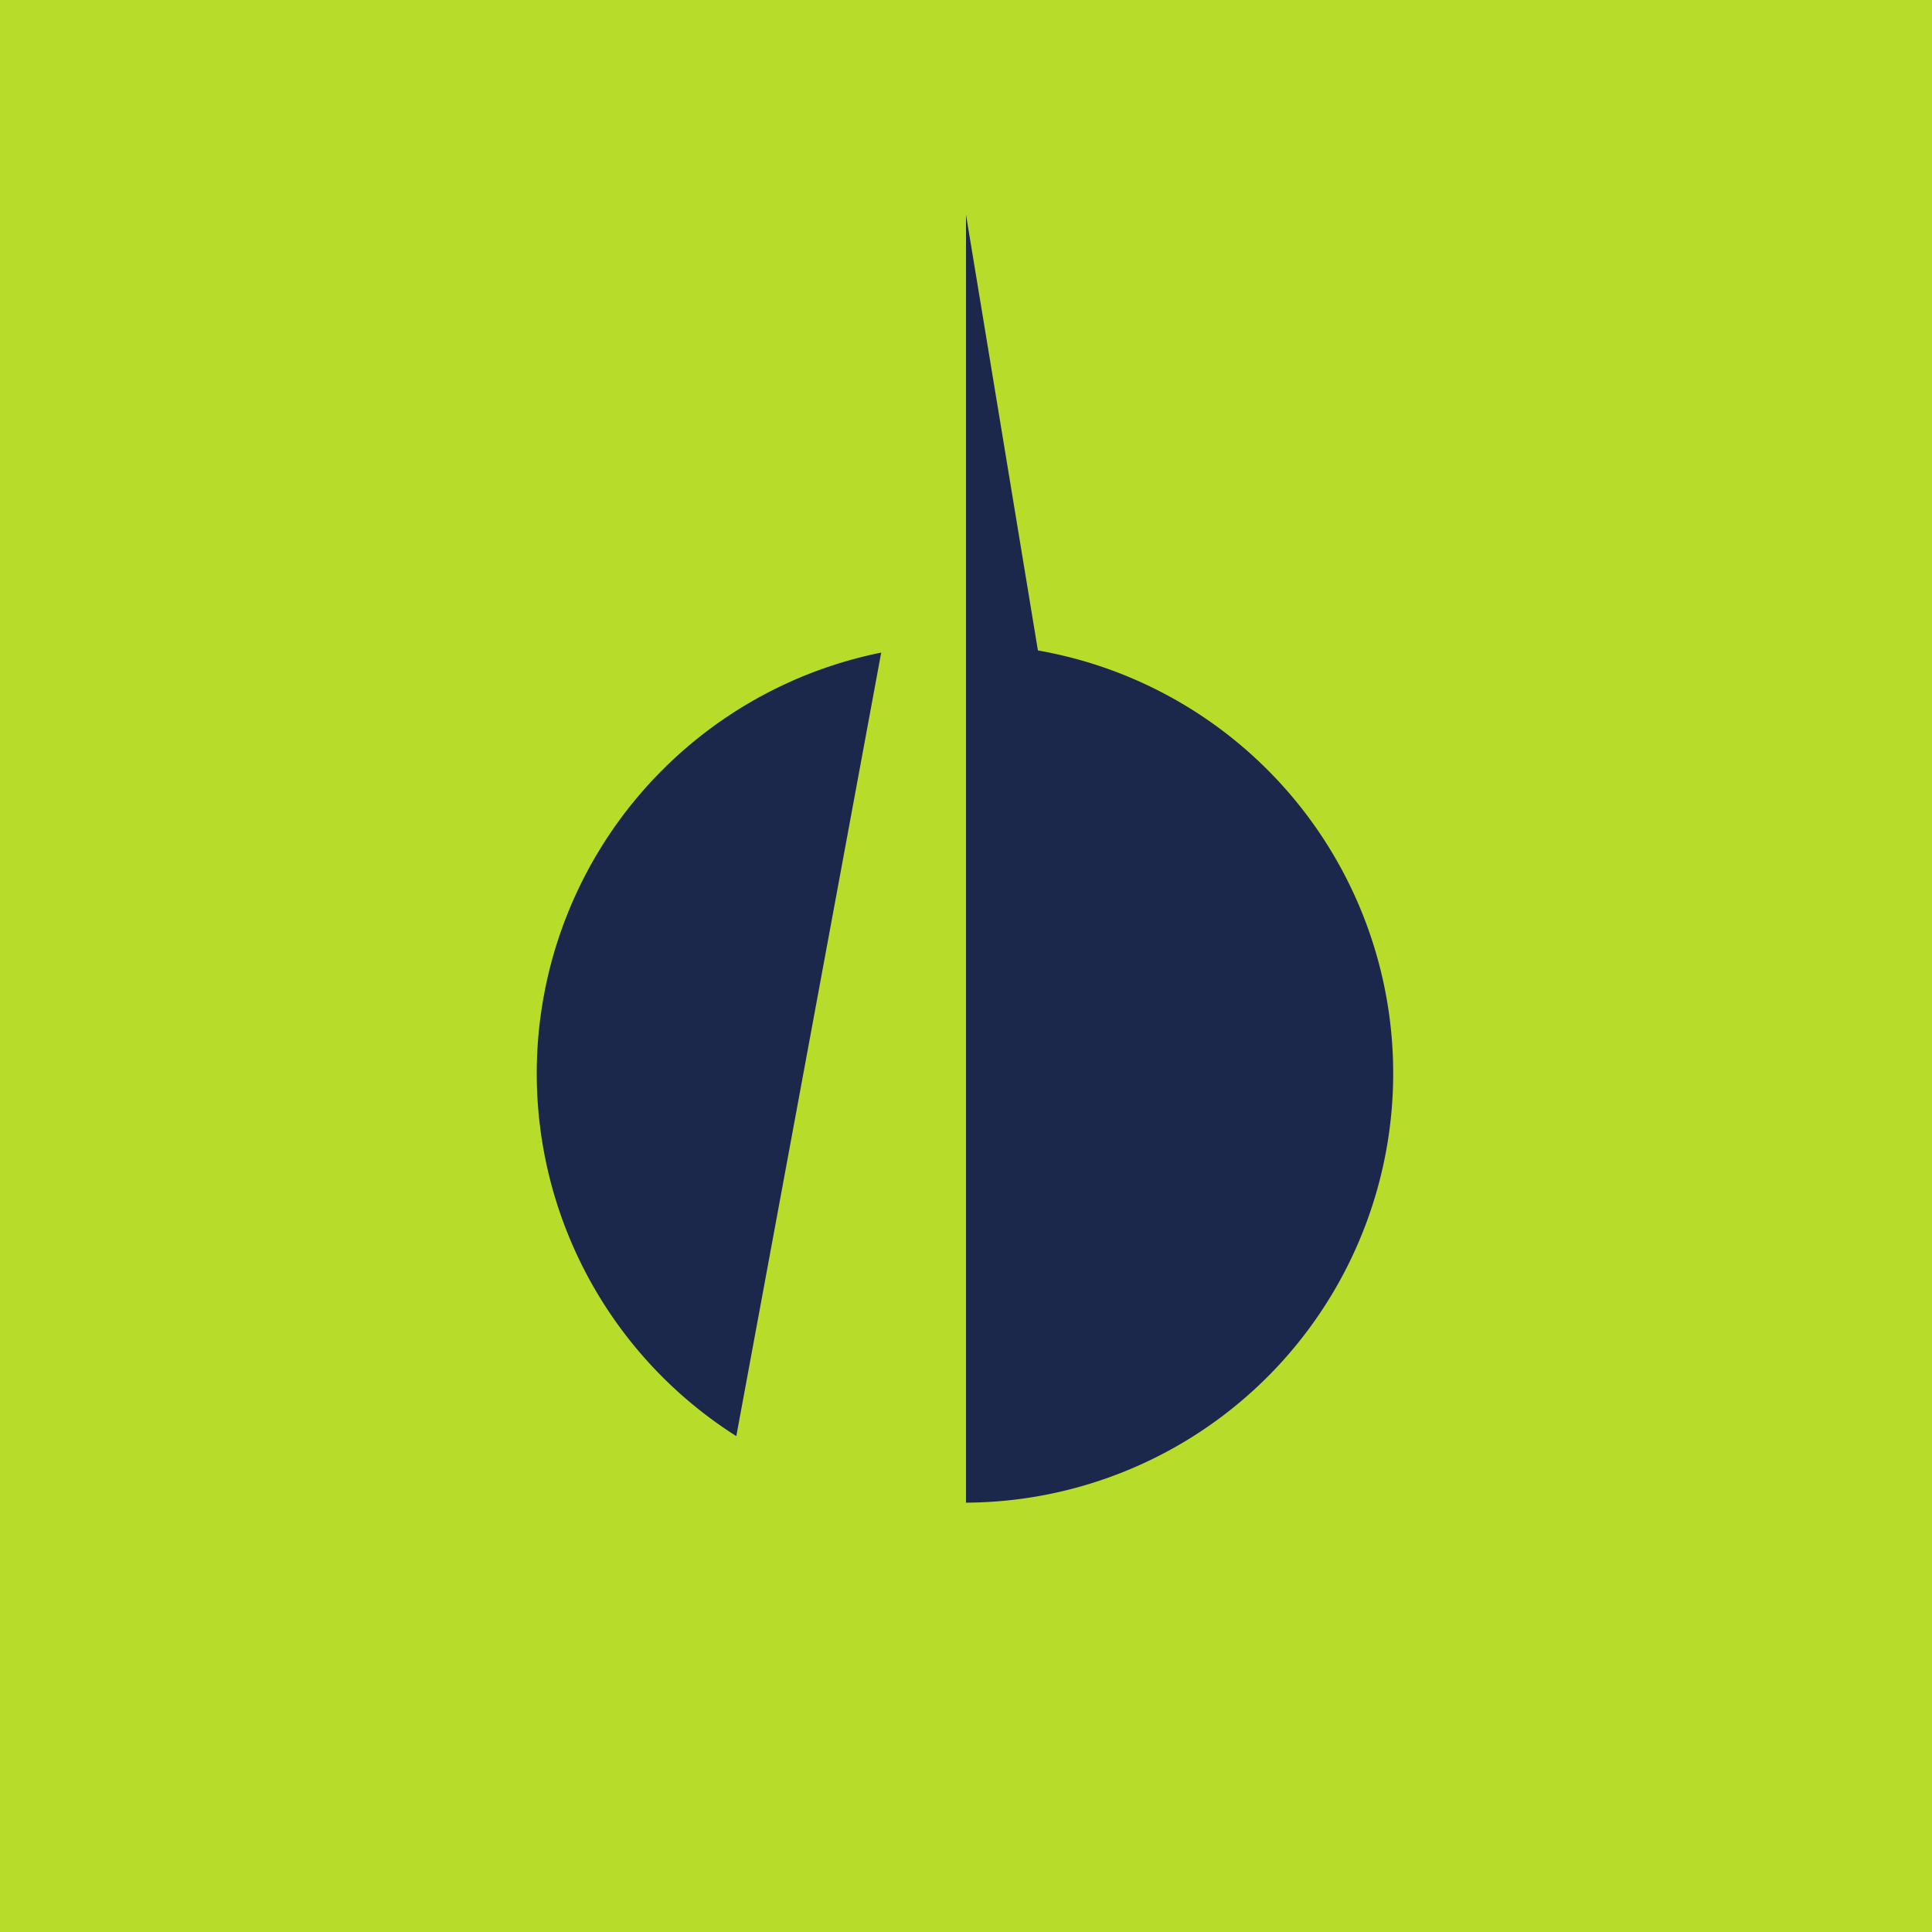 <!-- by TradingView --><svg width="18" height="18" viewBox="0 0 18 18" xmlns="http://www.w3.org/2000/svg"><path fill="#B7DD2A" d="M0 0h18v18H0z"/><path d="M9 7.5V2l.67 4.06A4 4 0 0 1 9 14V7.5Zm-2.14 5.88 1.35-7.3a4 4 0 0 0-1.35 7.3Z" fill="#1C284B"/></svg>